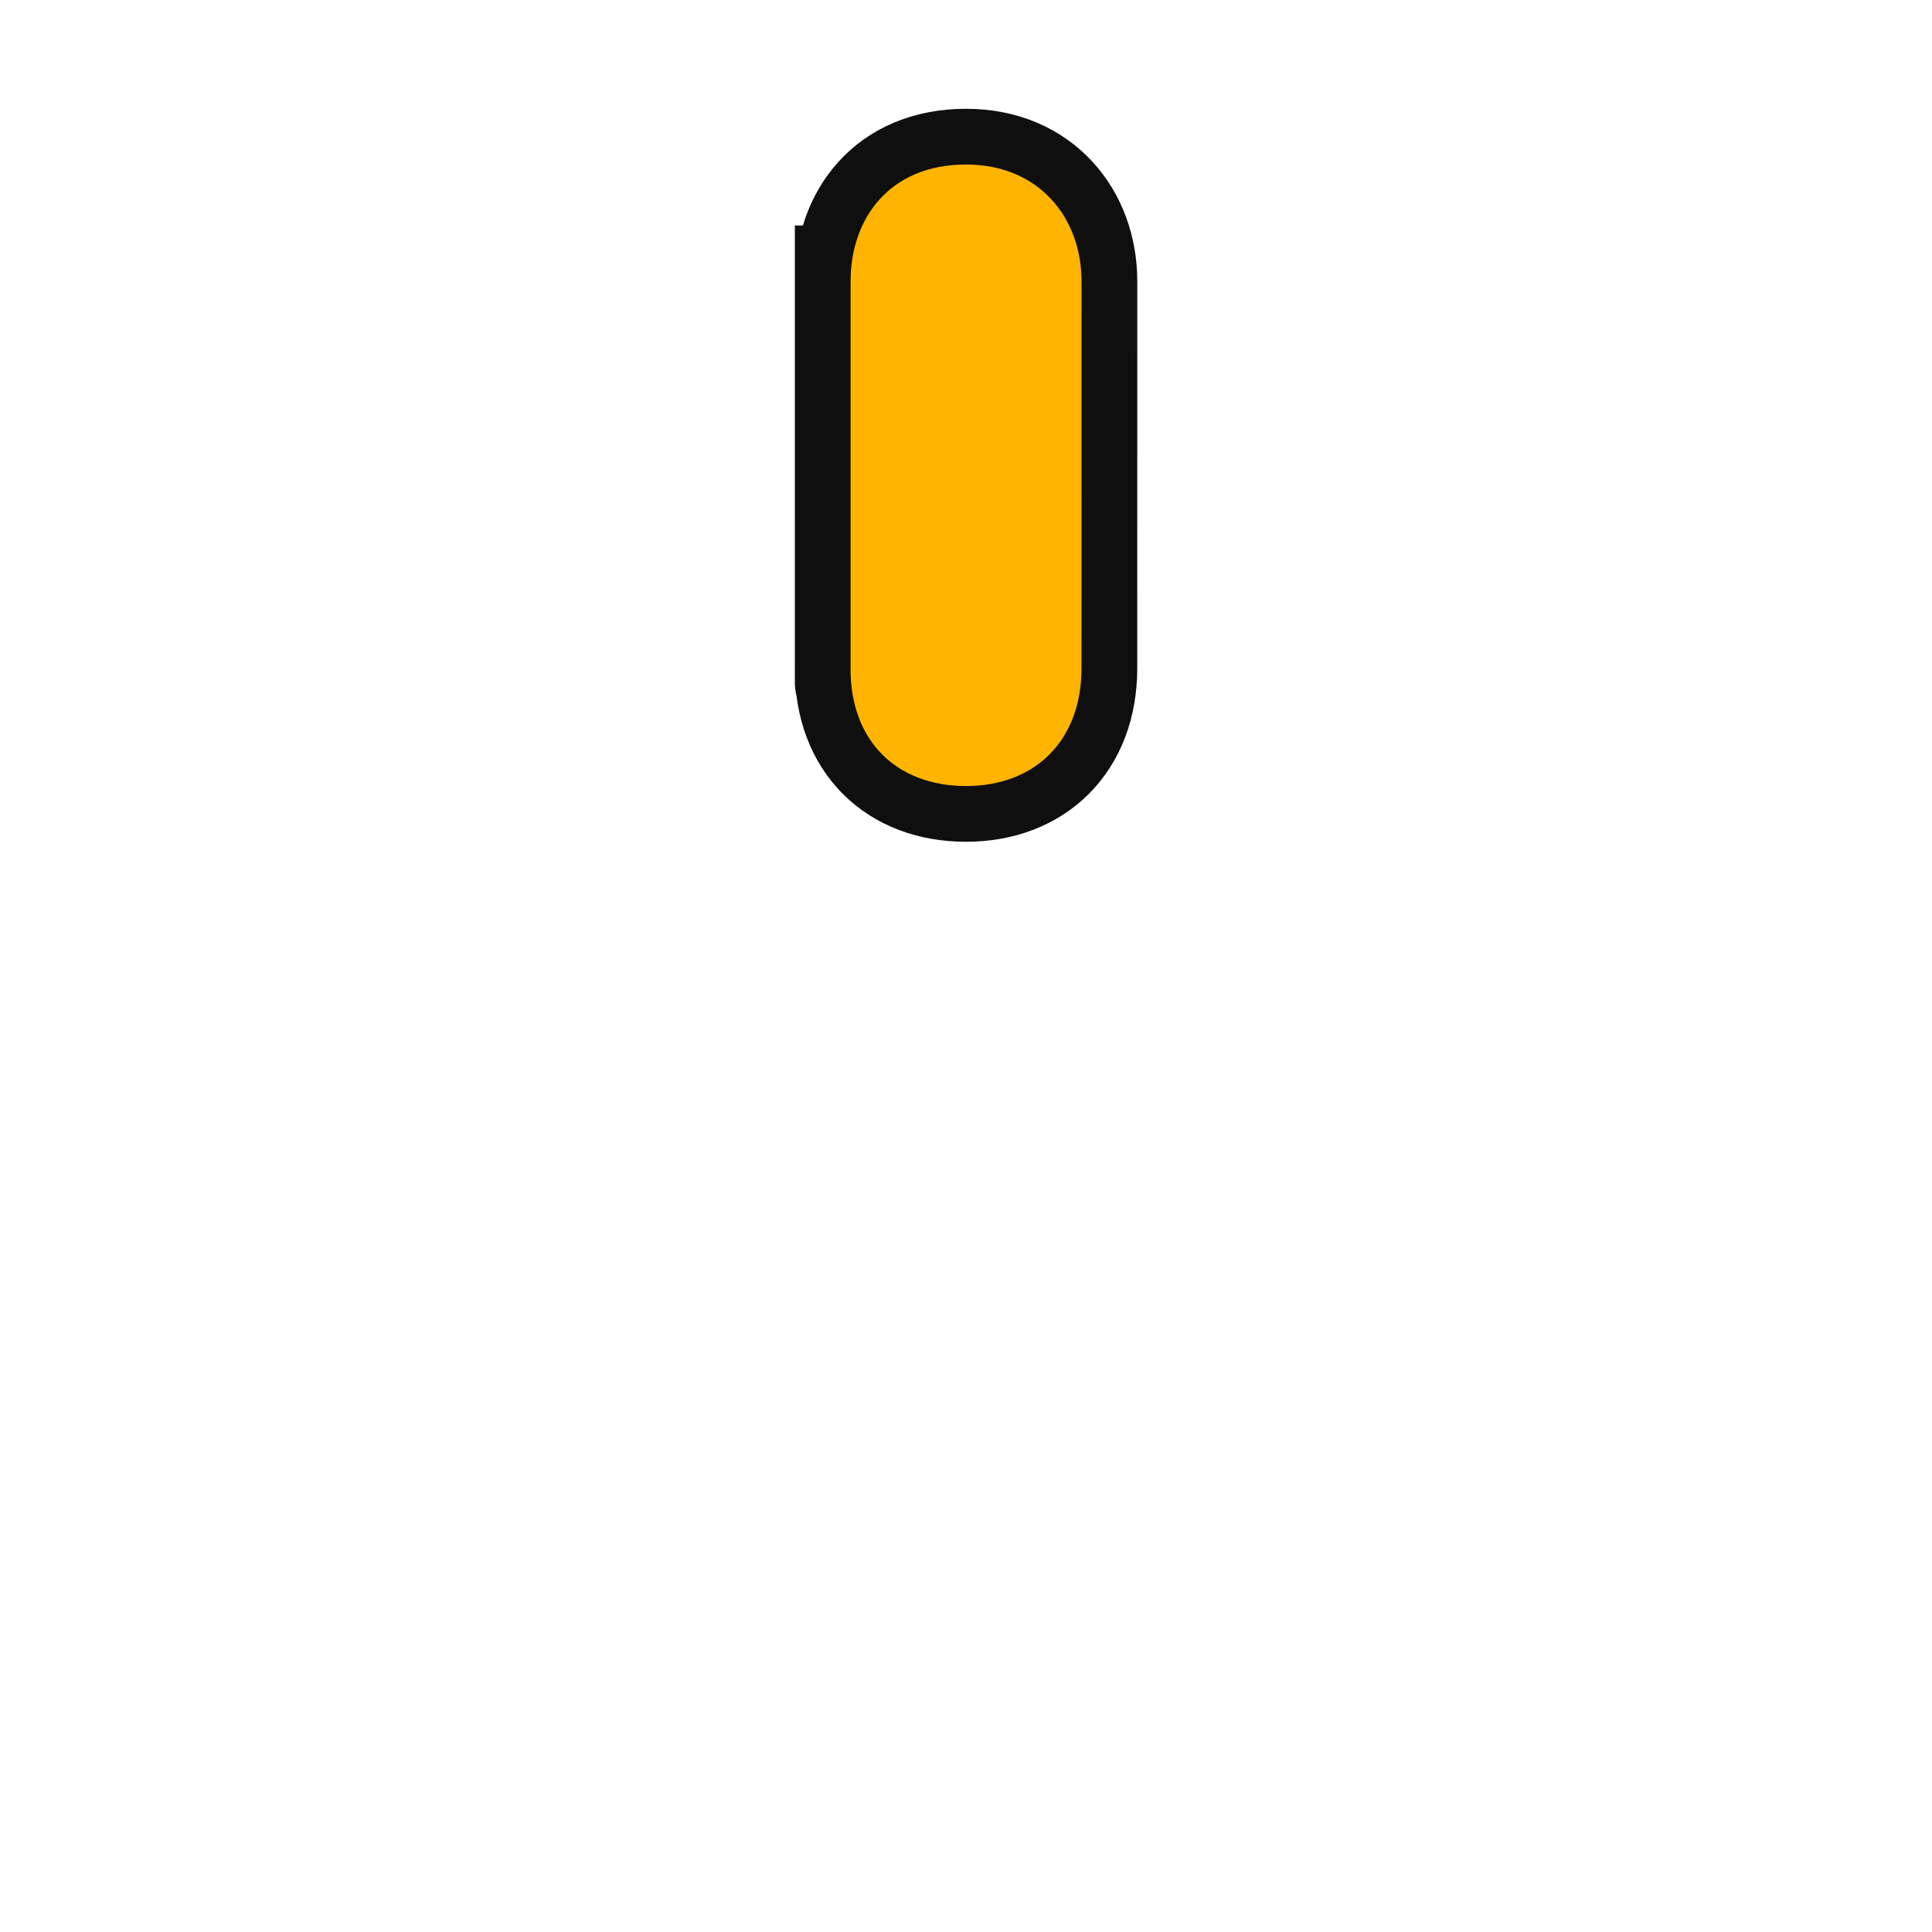 <?xml version="1.0" encoding="UTF-8" standalone="no"?>
<!-- Created with Inkscape (http://www.inkscape.org/) -->

<svg
   xmlns:dc="http://purl.org/dc/elements/1.1/"
   xmlns:cc="http://creativecommons.org/ns#"
   xmlns:rdf="http://www.w3.org/1999/02/22-rdf-syntax-ns#"
   xmlns:svg="http://www.w3.org/2000/svg"
   xmlns="http://www.w3.org/2000/svg"
   version="1.1"
   width="26"
   height="26"
   id="svg3077">
  <defs
     id="defs3087" />
  <path
     d="m 11.447,3.785 c 0,-0.839 0.519,-1.571 1.554,-1.571 0.987,0 1.554,0.725 1.554,1.571 l -4.48e-4,5.219 c -0.004,0.961 -0.624,1.574 -1.554,1.574 -0.93,0 -1.554,-0.601 -1.554,-1.574 0,0 0.001,1.676 3.57e-4,-5.219 z"
     id="path3081-3"
     style="fill:none;stroke:#0f0f0f;stroke-width:1.5;stroke-miterlimit:4;stroke-opacity:1;stroke-dasharray:none" />
  <path
     d="m 11.447,3.785 c 0,-0.839 0.519,-1.571 1.554,-1.571 0.987,0 1.554,0.725 1.554,1.571 l -4.48e-4,5.219 c -0.004,0.961 -0.624,1.574 -1.554,1.574 -0.93,0 -1.554,-0.601 -1.554,-1.574 0,0 0.001,1.676 3.57e-4,-5.219 z"
     id="path3081"
     style="fill:none;stroke-miterlimit:4" />
  <path
     d="m 11.447,3.785 c 0,-0.839 0.519,-1.571 1.554,-1.571 0.987,0 1.554,0.725 1.554,1.571 l -4.48e-4,5.219 c -0.004,0.961 -0.624,1.574 -1.554,1.574 -0.93,0 -1.554,-0.601 -1.554,-1.574 0,0 0.001,1.676 3.57e-4,-5.219 z"
     id="path3083"
     style="fill:#ffb401;fill-opacity:1" />
</svg>
